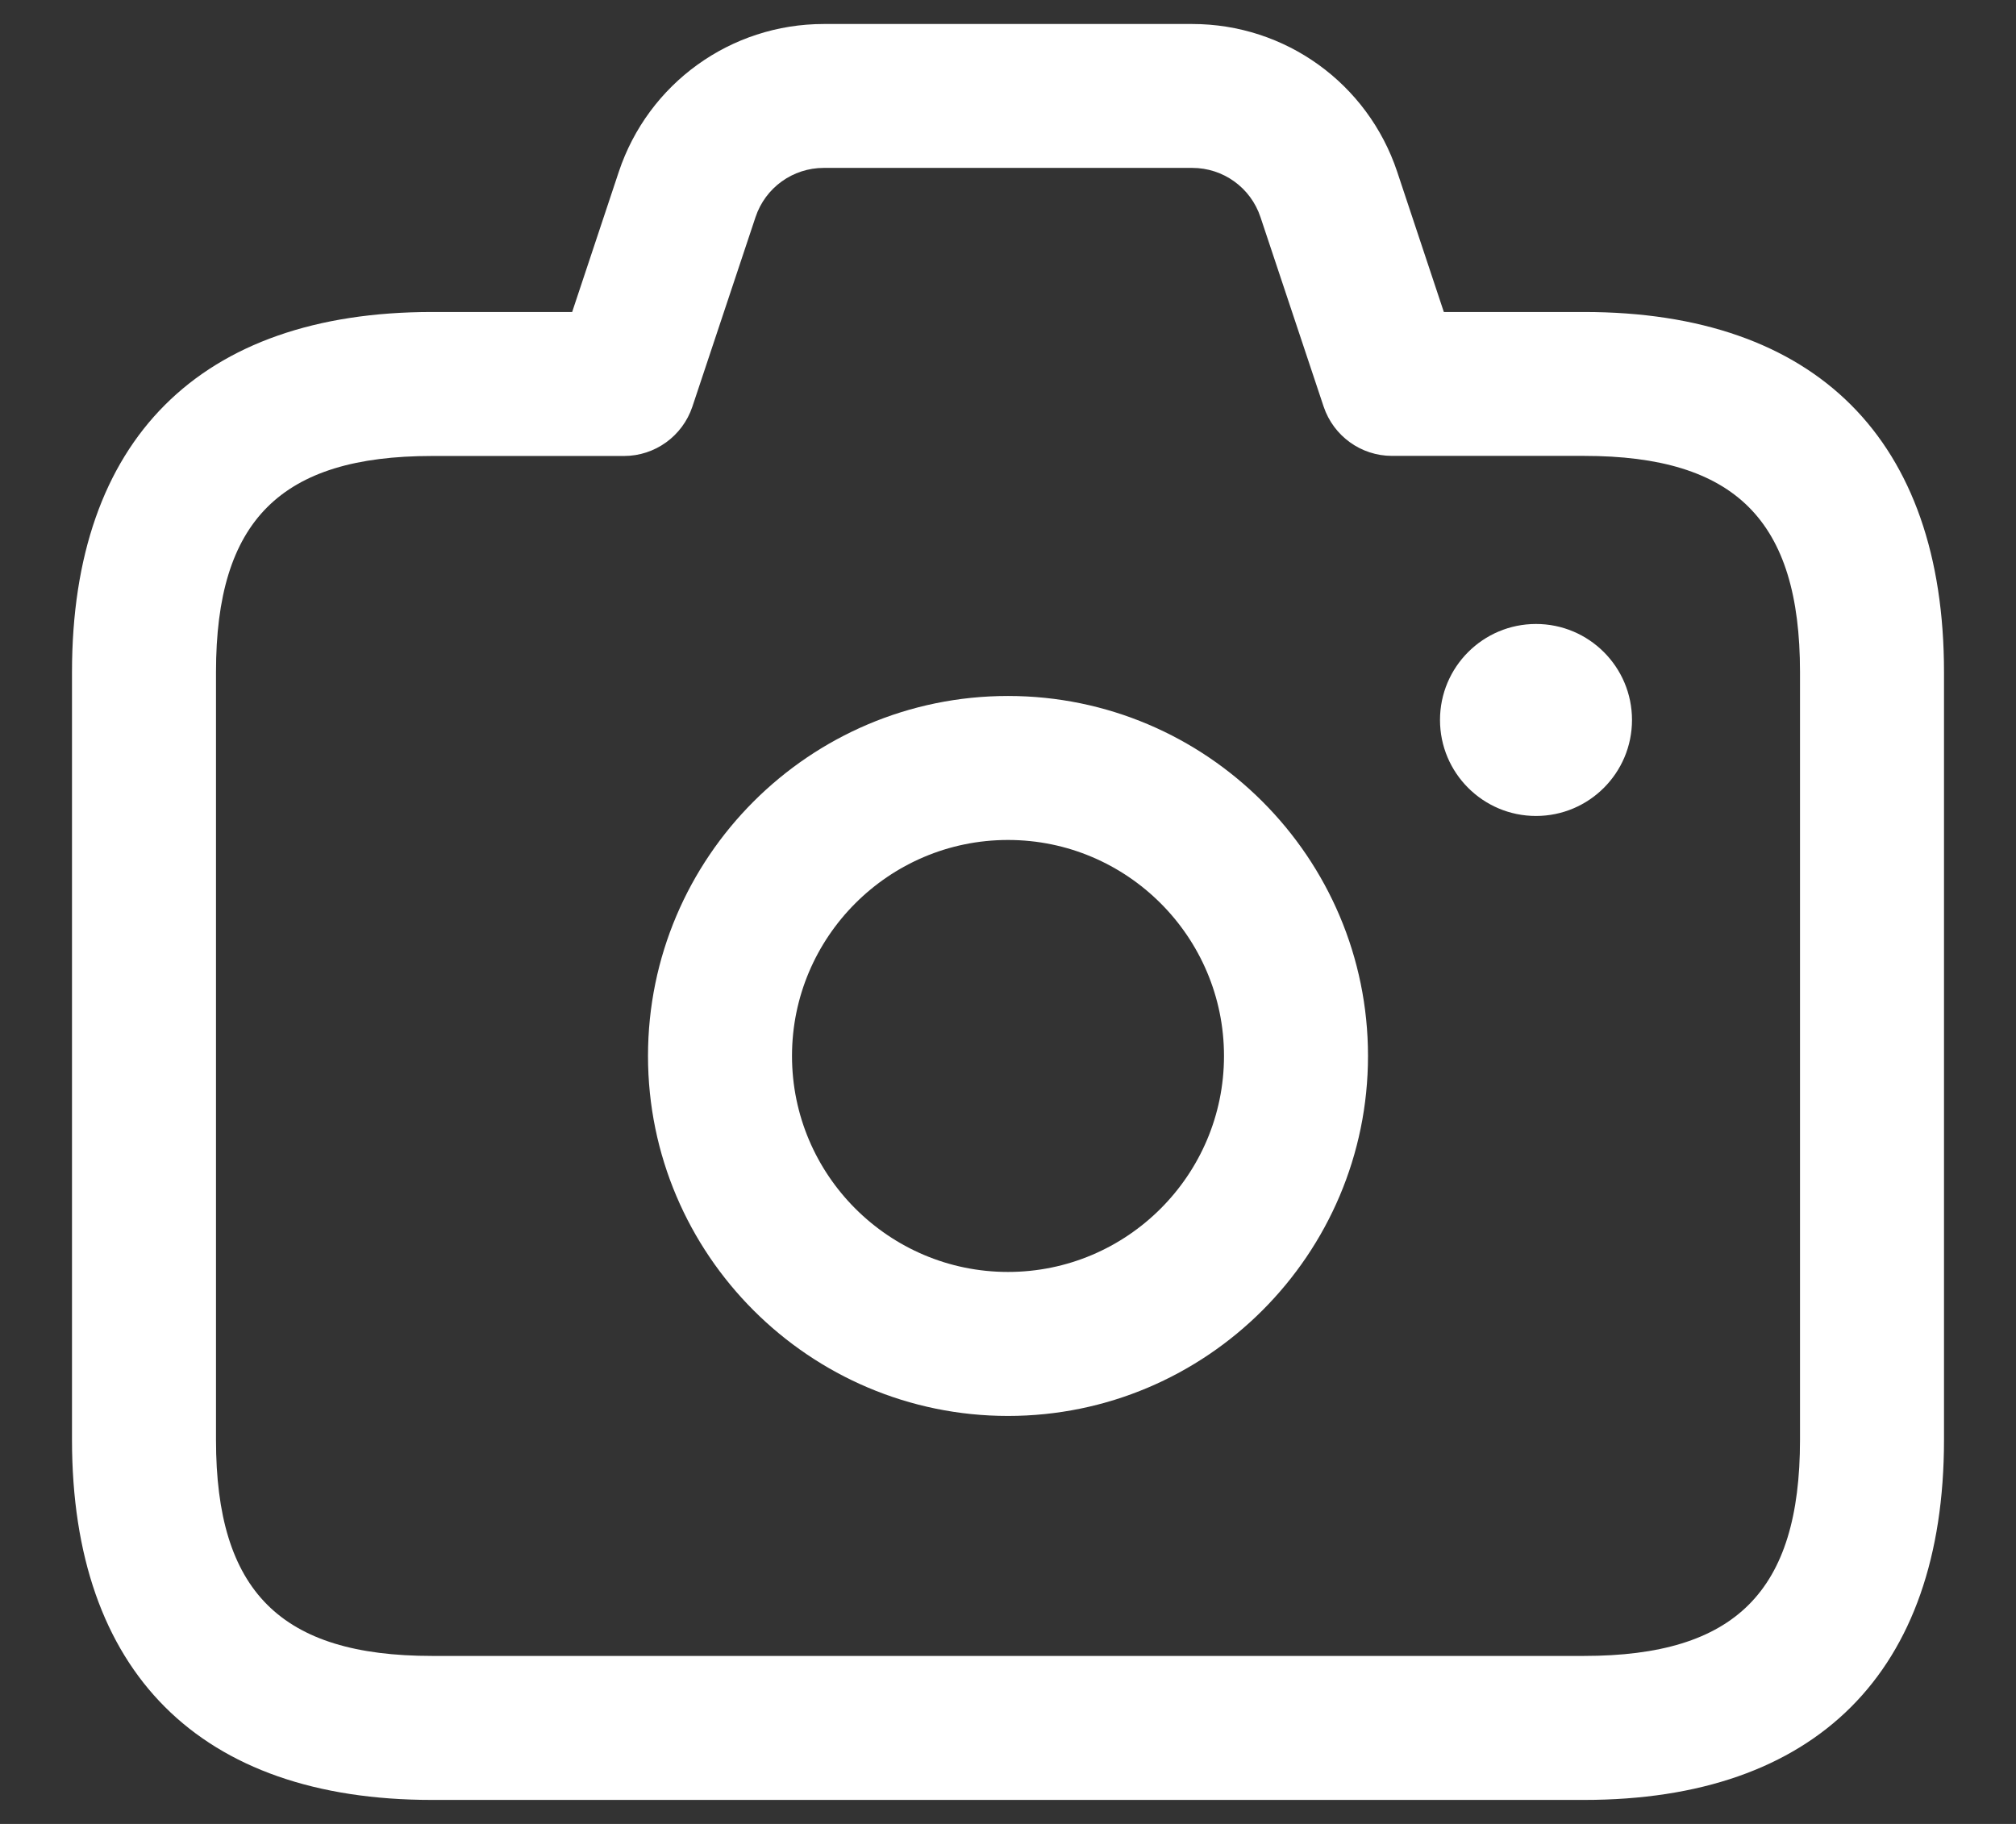 <svg width="21" height="19" viewBox="0 0 21 19" fill="none" xmlns="http://www.w3.org/2000/svg">
<rect x="0" y="0" width="21" height="19" fill="#333333" stroke="none"/>
<path d="M16.5 3.25H15.04L14.554 1.789C14.247 0.869 13.389 0.25 12.419 0.25H8.581C7.611 0.25 6.753 0.869 6.446 1.789L5.96 3.25H4.5C2.082 3.25 0.75 4.582 0.75 7V15C0.75 17.418 2.082 18.75 4.5 18.75H16.5C18.918 18.75 20.25 17.418 20.25 15V7C20.25 4.582 18.918 3.25 16.5 3.25ZM18.75 15C18.75 16.577 18.077 17.25 16.5 17.25H4.5C2.923 17.25 2.25 16.577 2.25 15V7C2.25 5.423 2.923 4.75 4.5 4.75H6.5C6.823 4.75 7.109 4.543 7.212 4.237L7.87 2.262C7.972 1.955 8.258 1.749 8.581 1.749H12.419C12.742 1.749 13.028 1.955 13.13 2.262L13.788 4.236C13.891 4.542 14.177 4.749 14.5 4.749H16.5C18.077 4.749 18.75 5.422 18.75 6.999V15ZM10.5 7.25C8.433 7.25 6.75 8.932 6.75 11C6.75 13.068 8.433 14.75 10.5 14.75C12.567 14.75 14.25 13.068 14.25 11C14.25 8.932 12.567 7.25 10.5 7.25ZM10.5 13.25C9.26 13.25 8.25 12.241 8.25 11C8.25 9.759 9.26 8.75 10.5 8.75C11.74 8.75 12.75 9.759 12.75 11C12.75 12.241 11.74 13.25 10.5 13.25ZM17 7.5C17 8.052 16.552 8.5 16 8.5C15.448 8.5 15 8.052 15 7.5C15 6.948 15.448 6.5 16 6.5C16.552 6.5 17 6.948 17 7.5Z" fill="white"/>
</svg>
